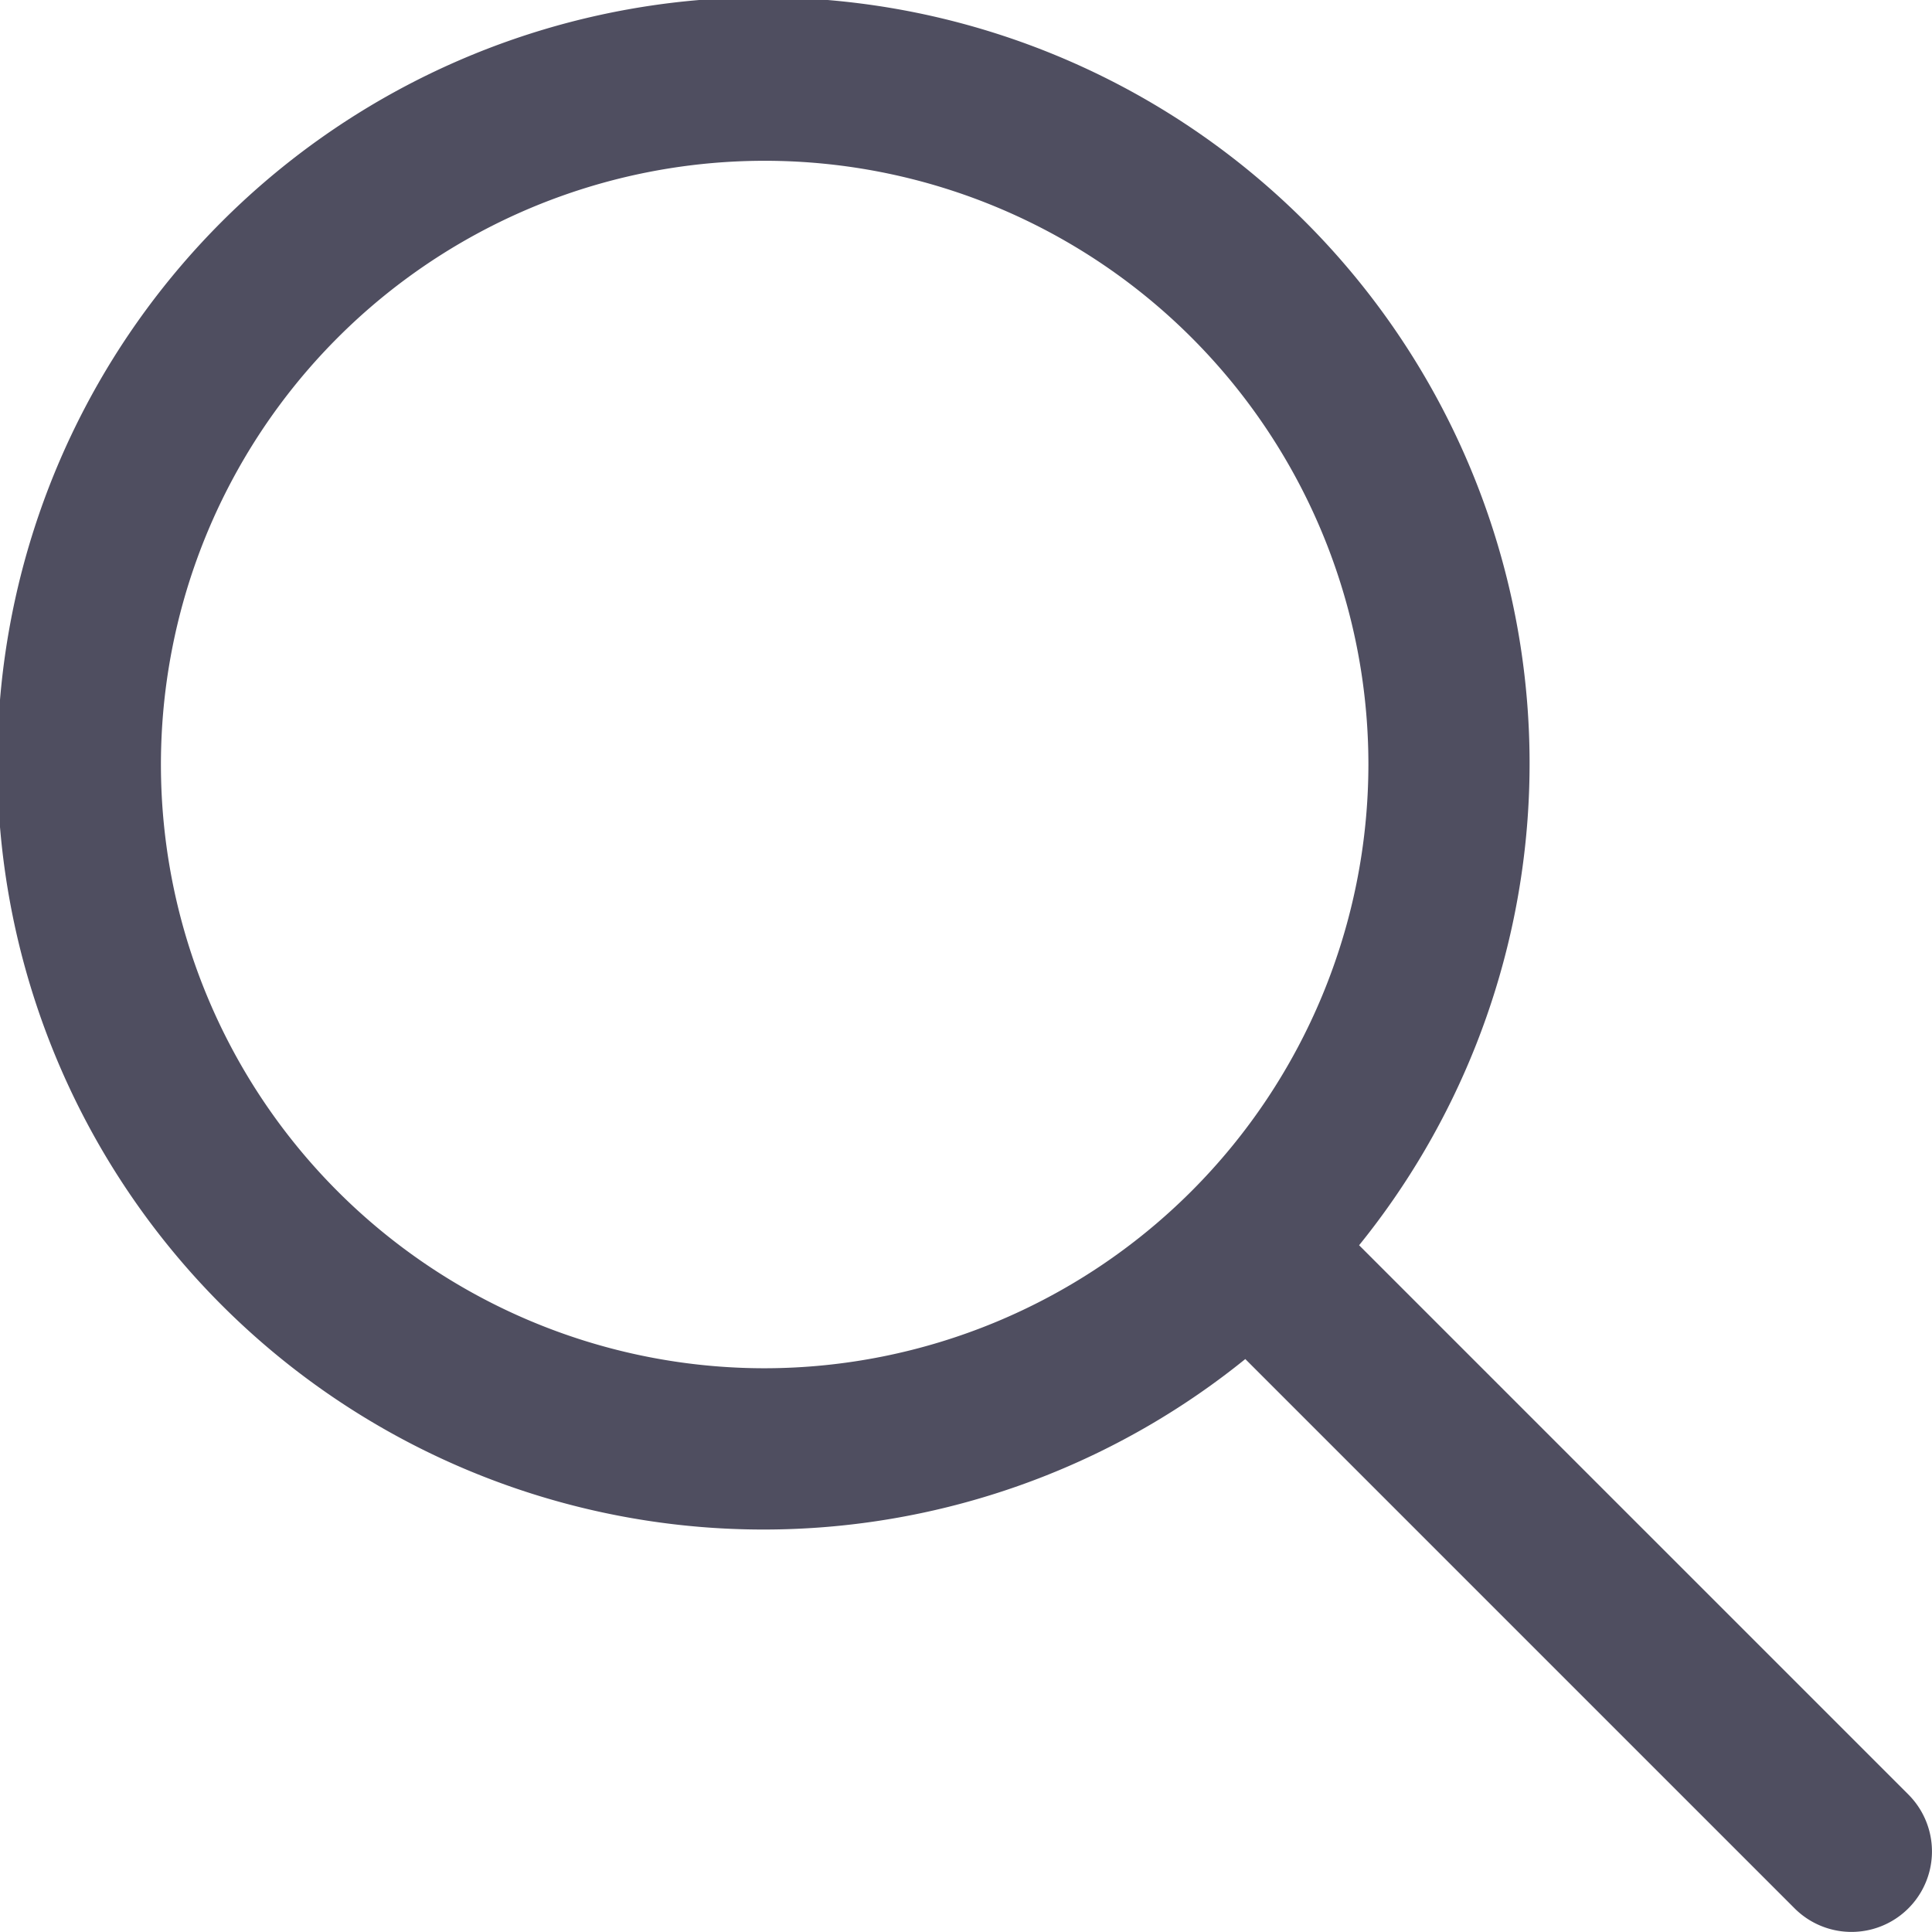 <svg xmlns="http://www.w3.org/2000/svg" width="40.097" height="40.096" viewBox="0 0 40.097 40.096">
  <g id="loupe" transform="translate(0 -0.003)">
    <g id="Group_1" data-name="Group 1" transform="translate(0 0.003)">
      <path id="Path_10" data-name="Path 10" d="M39.607,37.247l-11.4-11.4a15.9,15.9,0,1,0-2.362,2.362l11.4,11.4a1.67,1.67,0,1,0,2.362-2.362ZM15.871,28.4A12.53,12.53,0,1,1,28.4,15.874,12.543,12.543,0,0,1,15.871,28.4Z" transform="translate(0 -0.003)" fill="#4f4e60"/>
    </g>
  </g>
</svg>
